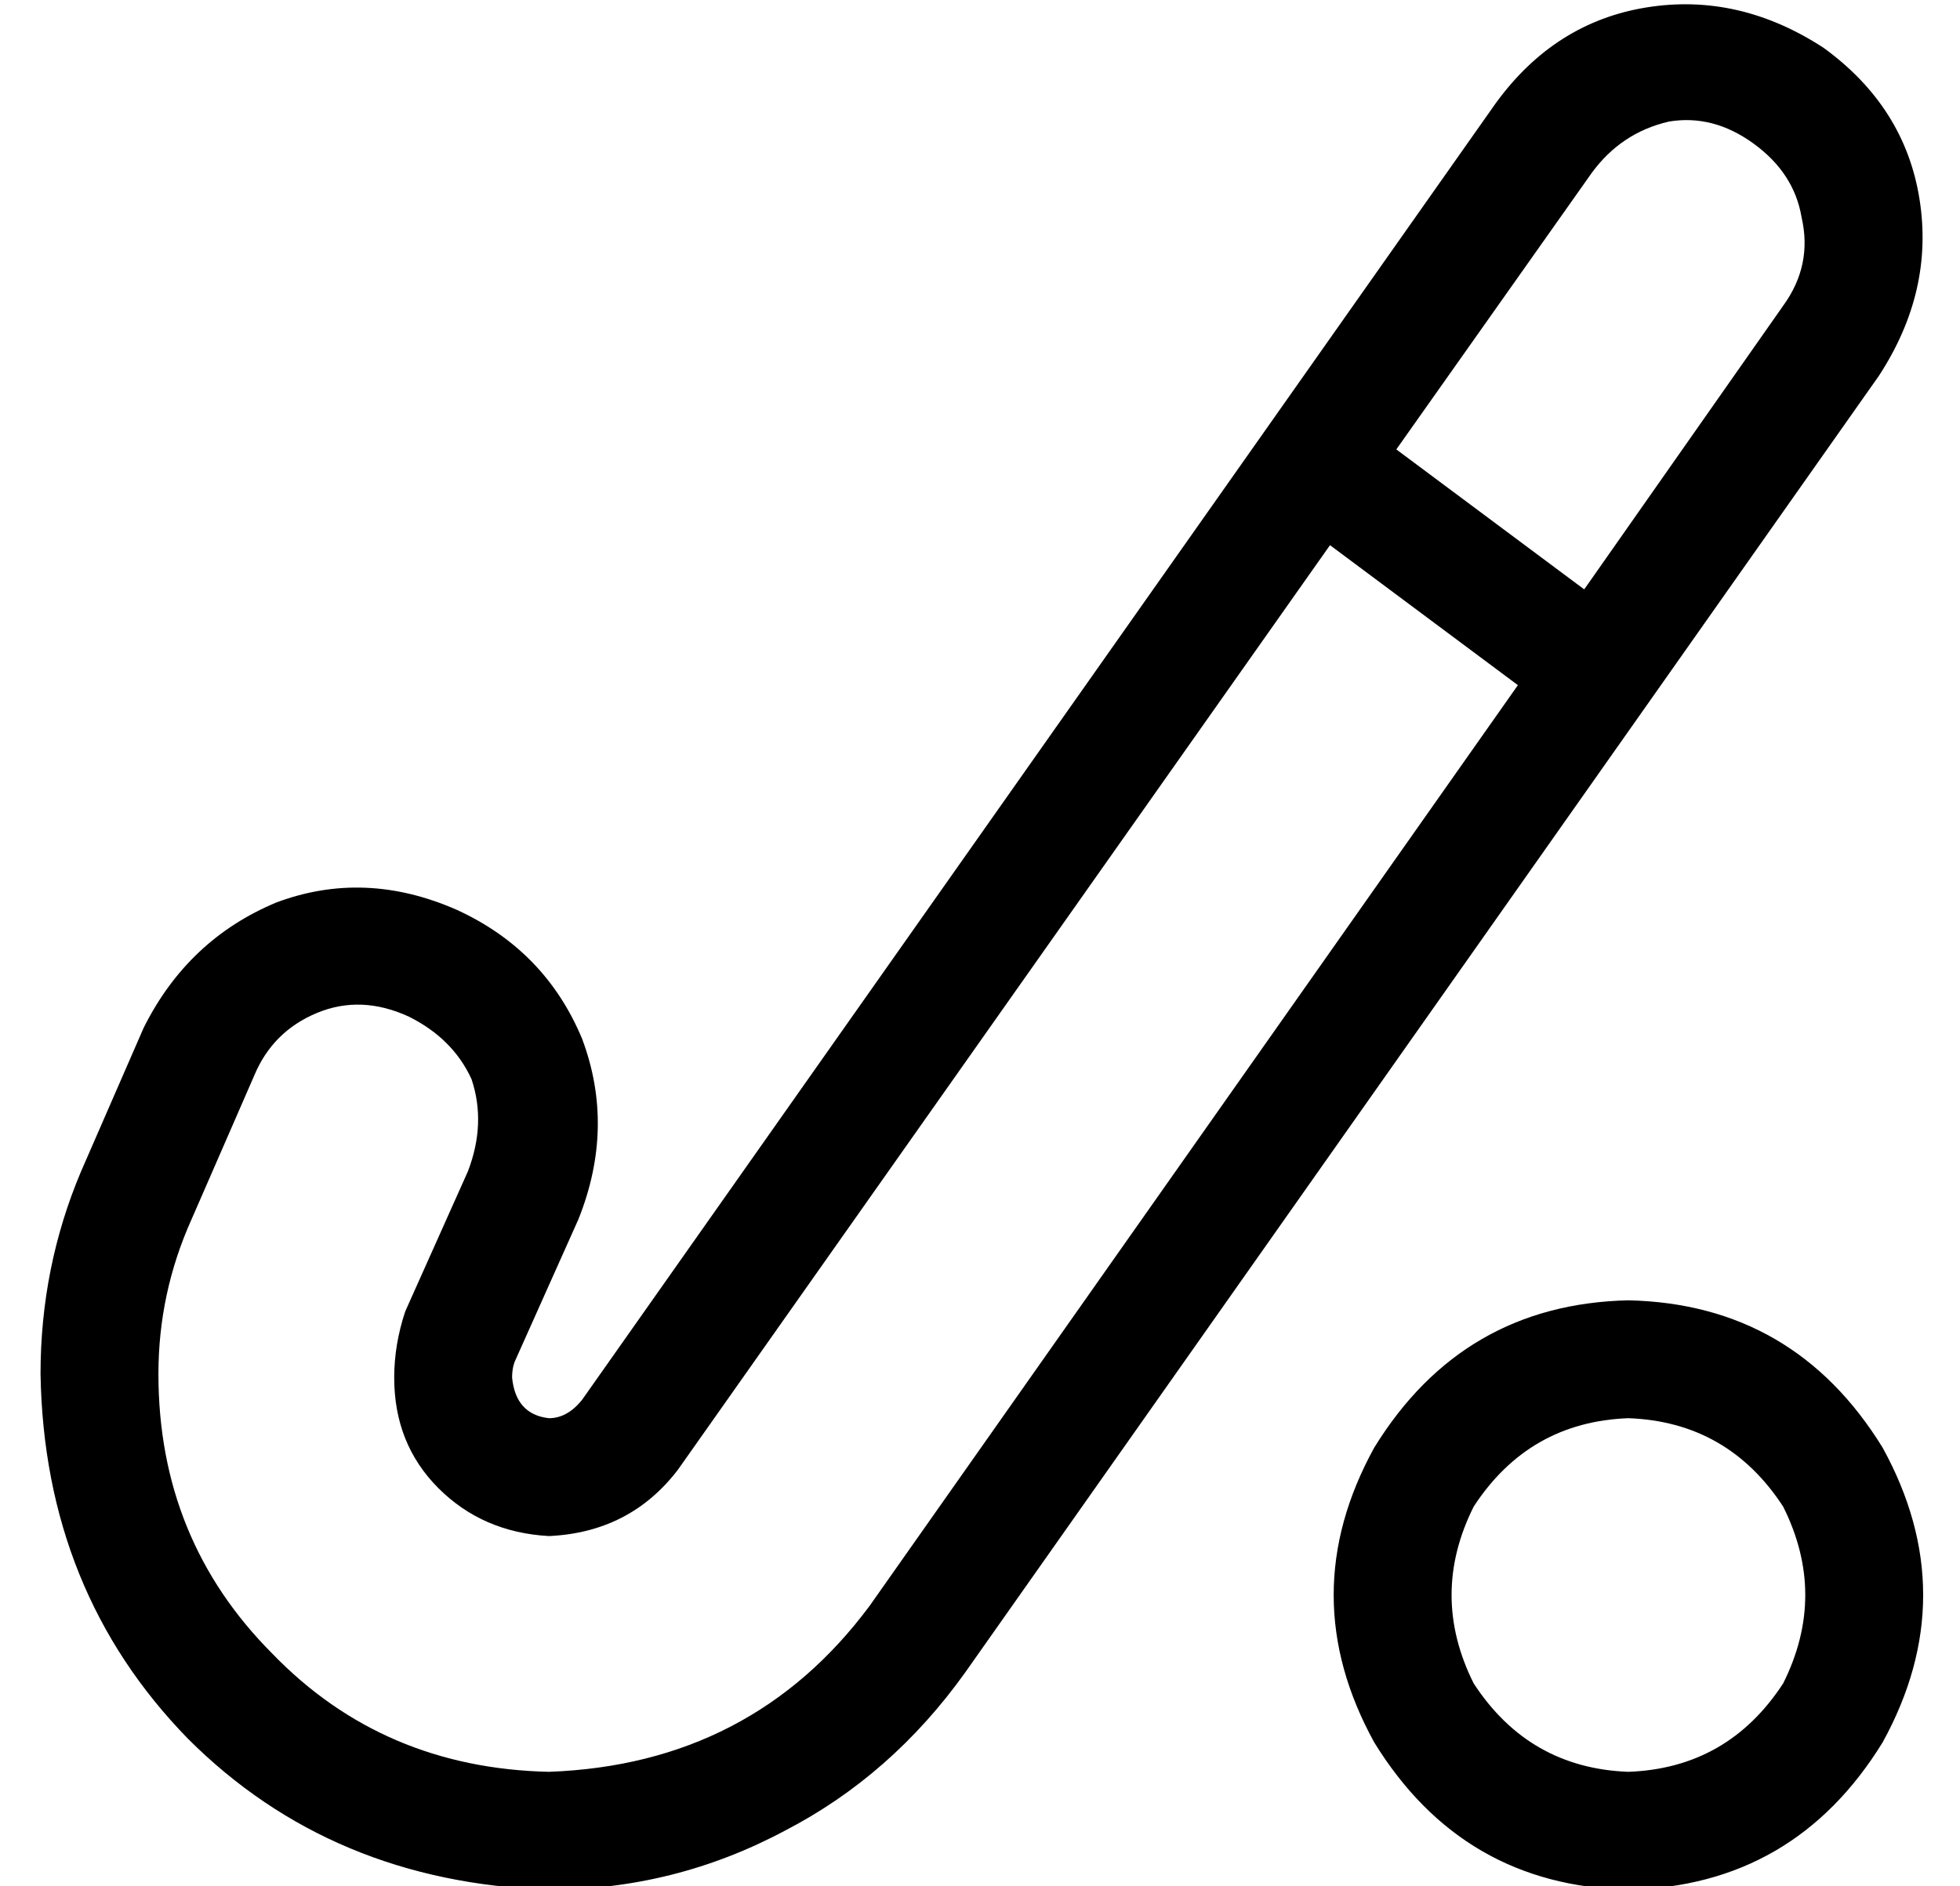<?xml version="1.0" standalone="no"?>
<!DOCTYPE svg PUBLIC "-//W3C//DTD SVG 1.1//EN" "http://www.w3.org/Graphics/SVG/1.1/DTD/svg11.dtd" >
<svg xmlns="http://www.w3.org/2000/svg" xmlns:xlink="http://www.w3.org/1999/xlink" version="1.1" viewBox="-10 -40 532 512">
   <path fill="currentColor"
d="M500 62q15 -23 11 -48v0v0q-4 -25 -26 -41q-23 -15 -48 -11t-41 26l-248 352v0q-4 5 -9 5q-9 -1 -10 -11q0 -3 1 -5l17 -38v0q10 -25 1 -49q-10 -24 -34 -35q-25 -11 -49 -2q-24 10 -36 34l-17 39v0q-11 26 -11 55q1 59 40 99q39 39 98 41q34 0 64 -16q29 -15 49 -43
l248 -352v0zM474 43l-54 77l54 -77l-54 77l-51 -38v0l53 -75v0q8 -11 21 -14q12 -2 23 6t13 20q3 13 -5 24v0zM402 146l-176 250l176 -250l-176 250q-32 43 -87 45q-45 -1 -75 -32q-31 -31 -31 -76q0 -22 9 -42l17 -39v0q5 -12 17 -17t25 1q12 6 17 17q4 12 -1 25l-17 38v0
q-3 9 -3 18q0 18 12 30t30 13q22 -1 35 -18l177 -251v0l51 38v0zM432 345q27 1 42 24q12 24 0 48q-15 23 -42 24q-27 -1 -42 -24q-12 -24 0 -48q15 -23 42 -24v0zM432 473q45 -1 69 -40q22 -40 0 -80q-24 -39 -69 -40q-45 1 -69 40q-22 40 0 80q24 39 69 40v0z" />
</svg>
